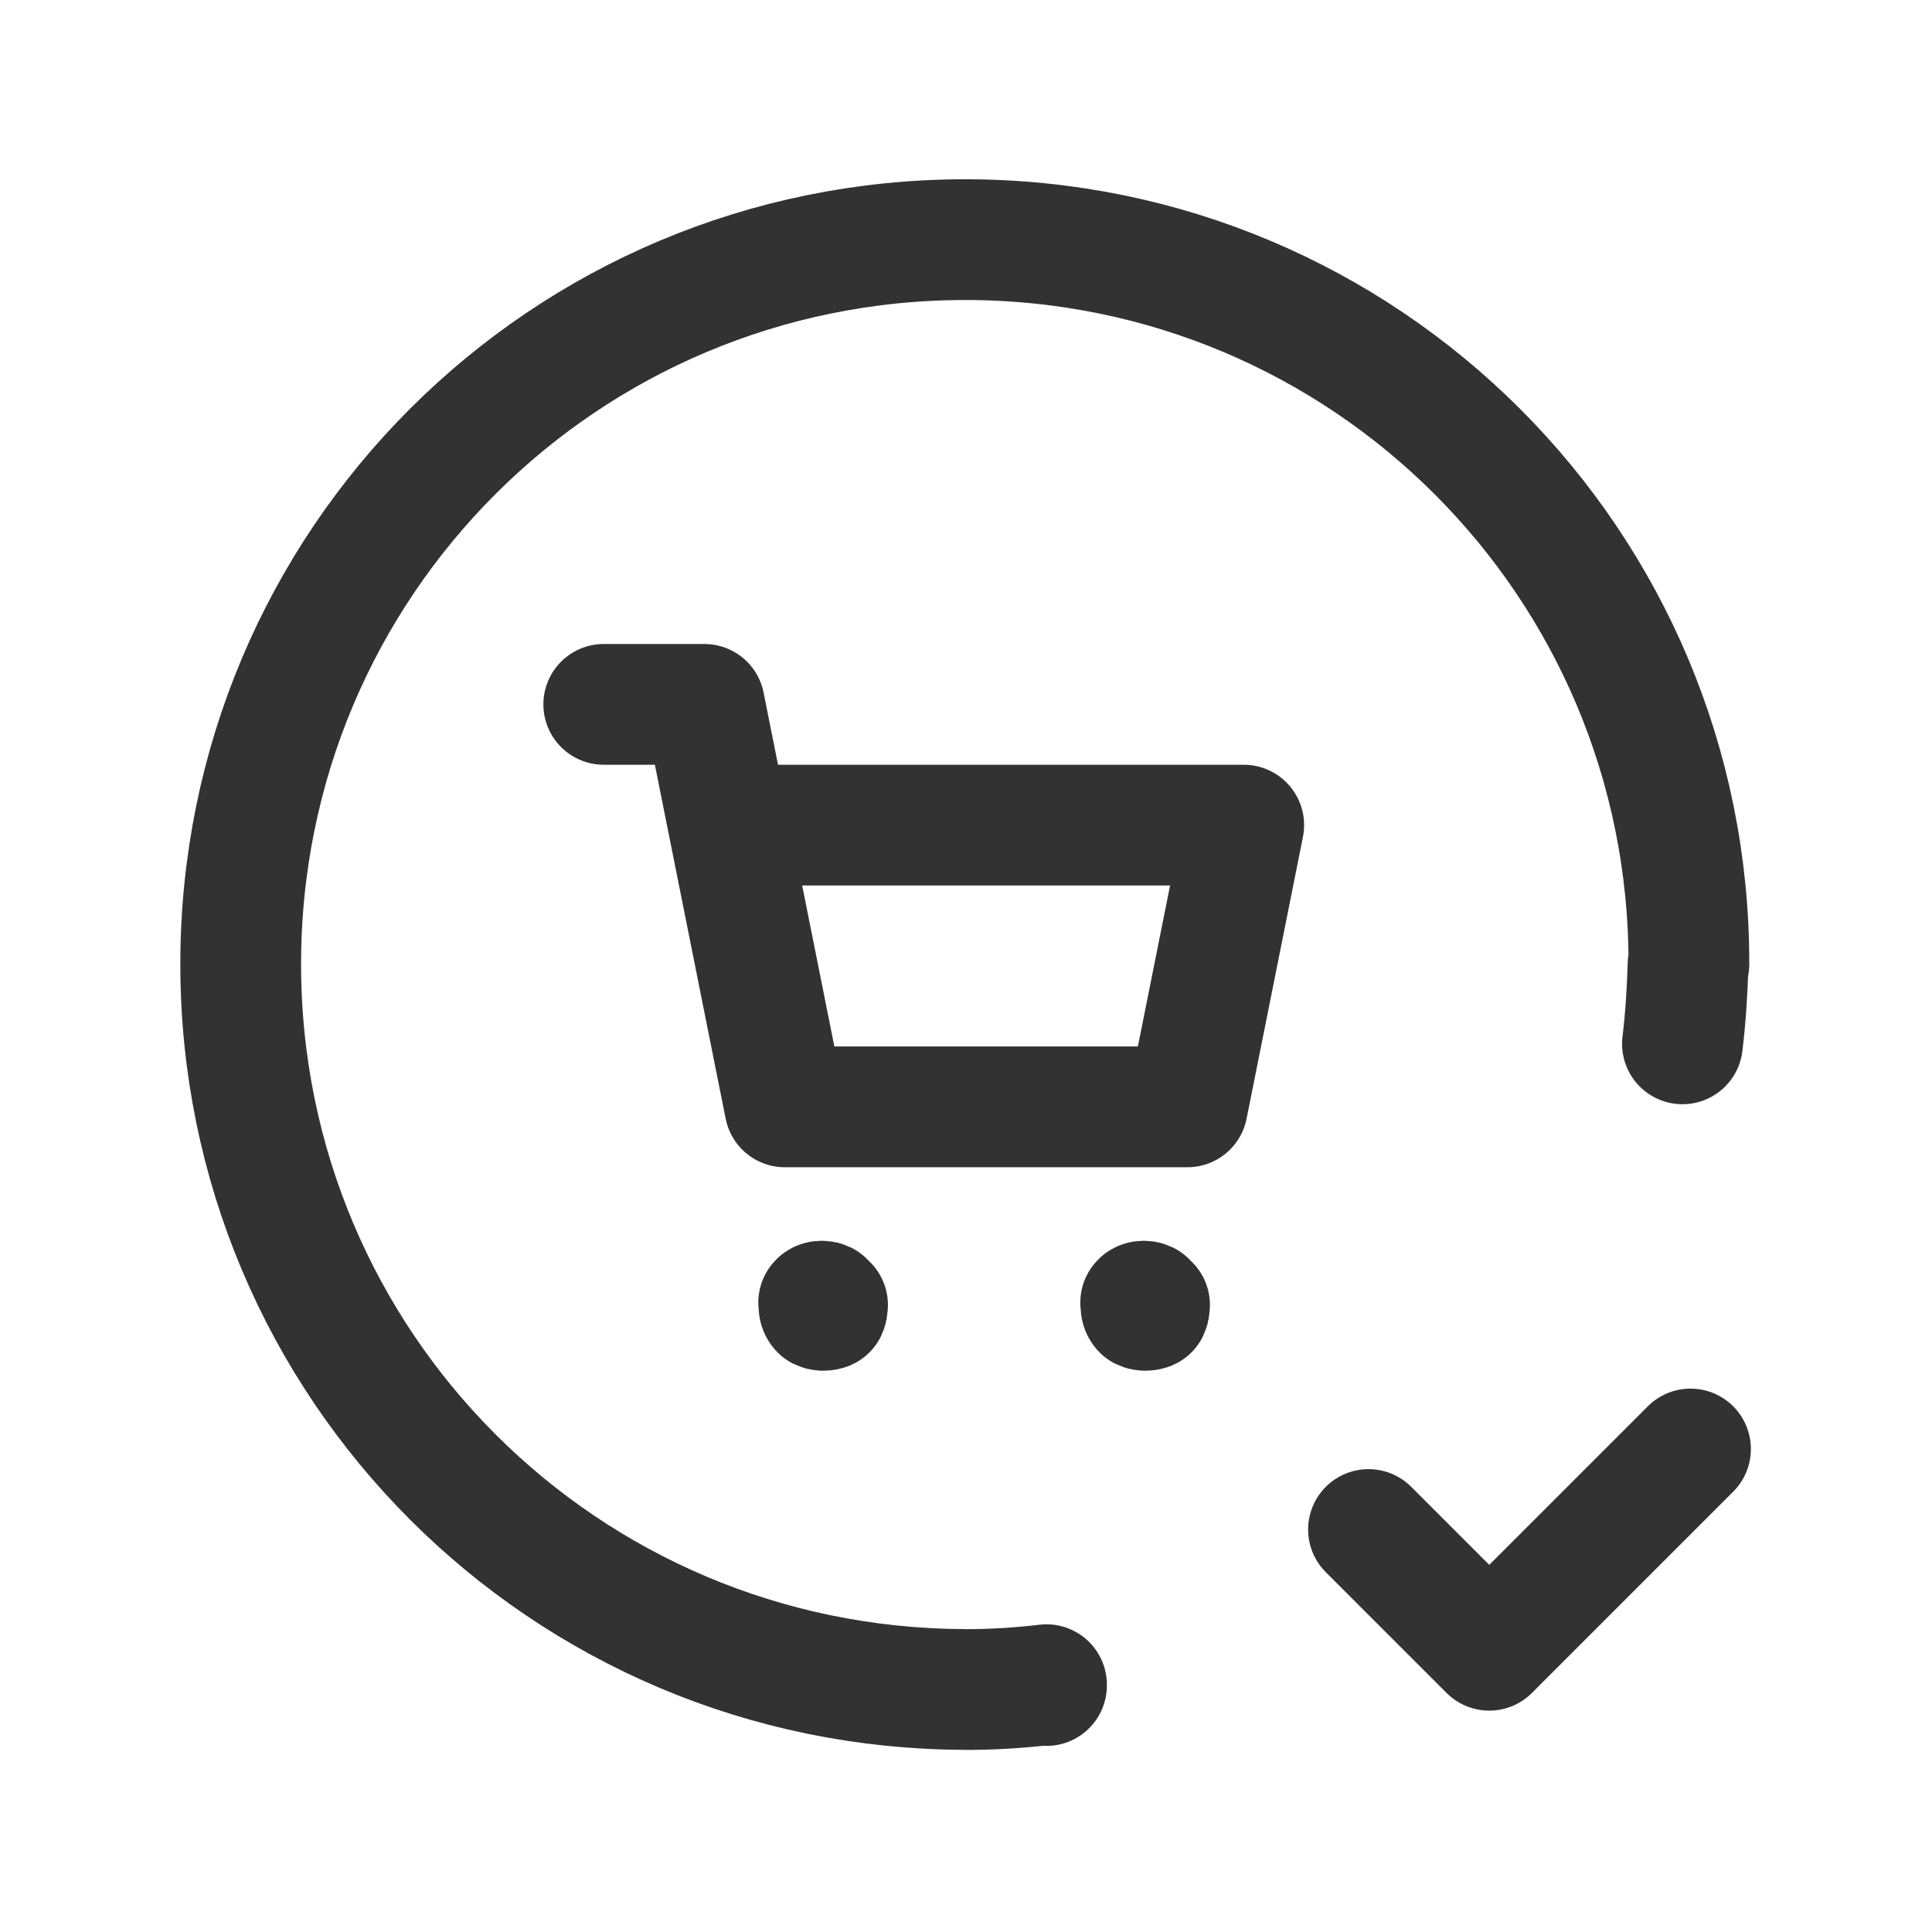 <svg viewBox="0 0 24 24" xmlns="http://www.w3.org/2000/svg"><g fill="none"><path d="M0 0h24v24H0Z"/><g stroke-linecap="round" stroke-width="1.5" stroke="#323232" fill="none" stroke-linejoin="round"><path d="M13 20.938l0-.01c-.34.04-.67.06-1 .06l-.01-.001c-4.98-.01-9-4.03-9-9.01 0-4.98 4.02-9 9-9 4.97 0 9 4.02 8.99 9l-.01 0c-.01.33-.03.66-.07.99"/><path d="M21 18l-2.5 2.5L17 19"/><path d="M9.05 10.25h6.4l-.7 3.5h-5l-1-5H7.5"/><path d="M14.28 16.21l-.01-.01c.01.01.01.05 0 .07 -.02.01-.06.01-.08 0 -.02-.02-.02-.06-.01-.08 0-.01 0-.01 0-.01l-.01 0c.01-.02.05-.02.07-.01"/><path d="M10.28 16.21l-.01-.01c.01.01.01.05 0 .07 -.02.01-.06.01-.08 0 -.02-.02-.02-.06-.01-.08 0-.01 0-.01 0-.01l-.01 0c.01-.02.05-.02.07-.01"/></g></g></svg>